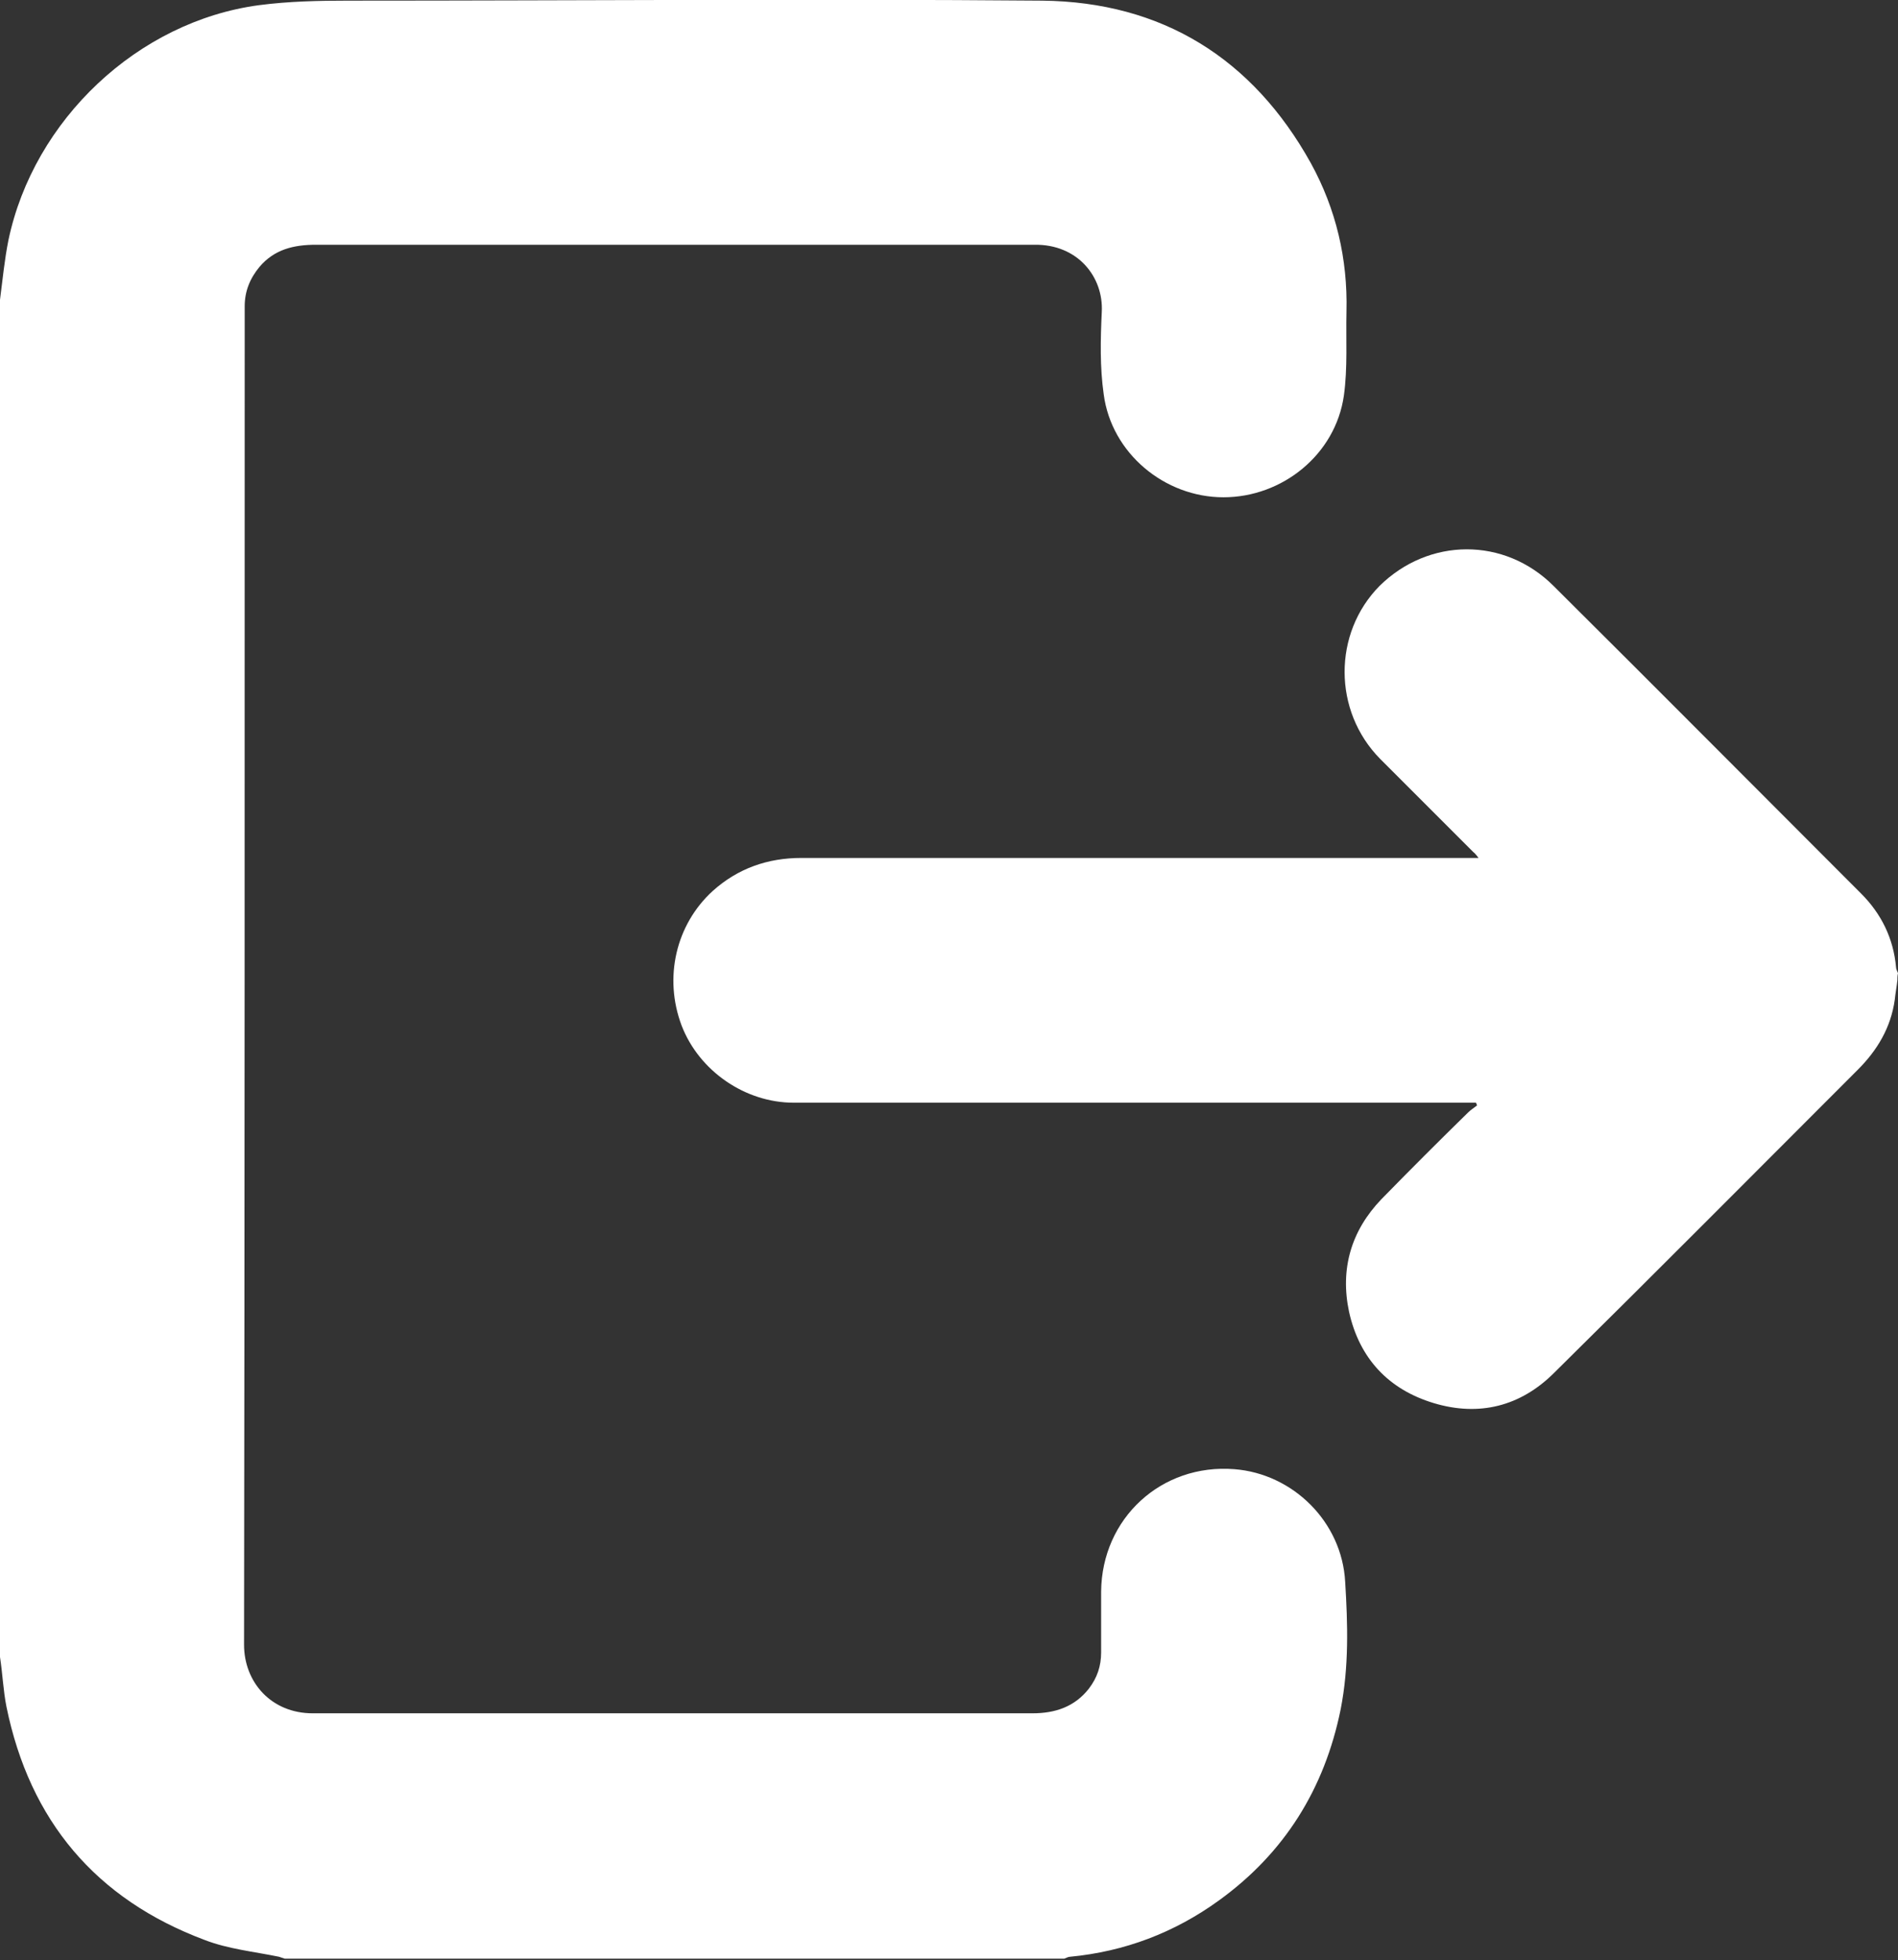 <?xml version="1.0" encoding="UTF-8"?>
<svg xmlns="http://www.w3.org/2000/svg" viewBox="0 0 29.32 30.27">
    <rect x="0" y="0" width="29.32" height="30.27" fill="#333333" stroke="none"/>
    <style>
      .cls-1 {
        fill: #fff;
      }
    </style>
  <g>
    <g>
      <path class="cls-1" d="m0,4.63c.04-.31.07-.62.13-.92C.52,1.85,2.13.33,4,.08c.46-.06.92-.07,1.38-.07,3.57,0,7.15-.03,10.72,0,1.85.02,3.25.89,4.15,2.51.39.71.57,1.48.55,2.29-.01.43.02.87-.04,1.3-.13.91-.95,1.57-1.86,1.57s-1.73-.68-1.85-1.59c-.06-.42-.05-.85-.03-1.27.03-.54-.37-1.05-1.04-1.04-1.96,0-3.91,0-5.87,0h-5.23c-.34,0-.64.07-.87.34-.15.18-.23.38-.23.61,0,6.89,0,13.78-.01,20.67,0,.58.42,1.06,1.06,1.06,3.71,0,7.41,0,11.12,0,.35,0,.65-.1.87-.38.13-.17.19-.35.19-.56v-.94c.01-1.13.93-1.98,2.06-1.89.9.07,1.66.81,1.71,1.74.04.65.06,1.31-.07,1.97-.25,1.23-.87,2.22-1.88,2.95-.69.5-1.46.79-2.3.87-.03,0-.06.02-.09.03H4.4s-.06-.02-.09-.03c-.39-.08-.79-.12-1.15-.26-1.68-.63-2.7-1.84-3.06-3.6-.05-.25-.06-.51-.1-.77,0-7.01,0-13.99,0-20.98Z"/>
      <path class="cls-1" d="m29.31,15.14c-.01.1-.03.2-.04.3-.06.43-.27.78-.57,1.08-1.56,1.56-3.12,3.13-4.69,4.68-.52.52-1.16.68-1.86.47-.7-.21-1.15-.69-1.31-1.41-.14-.66.03-1.25.5-1.74.44-.45.89-.9,1.34-1.34.04-.04.09-.07.14-.11-.01,0-.01-.03-.02-.04-.04,0-.08,0-.11,0h-10.43c-.75,0-1.46-.49-1.73-1.19-.28-.74-.09-1.56.48-2.08.39-.35.85-.51,1.37-.51h10.46s-.05-.07-.08-.09c-.48-.48-.96-.96-1.44-1.44-.73-.74-.73-1.94-.01-2.67.76-.75,1.93-.76,2.69,0,1.59,1.58,3.17,3.17,4.75,4.75.31.31.5.69.54,1.14,0,.03.02.06.03.09-.01.04-.01.08-.01.12Z"/>
    </g>
  </g>
</svg>